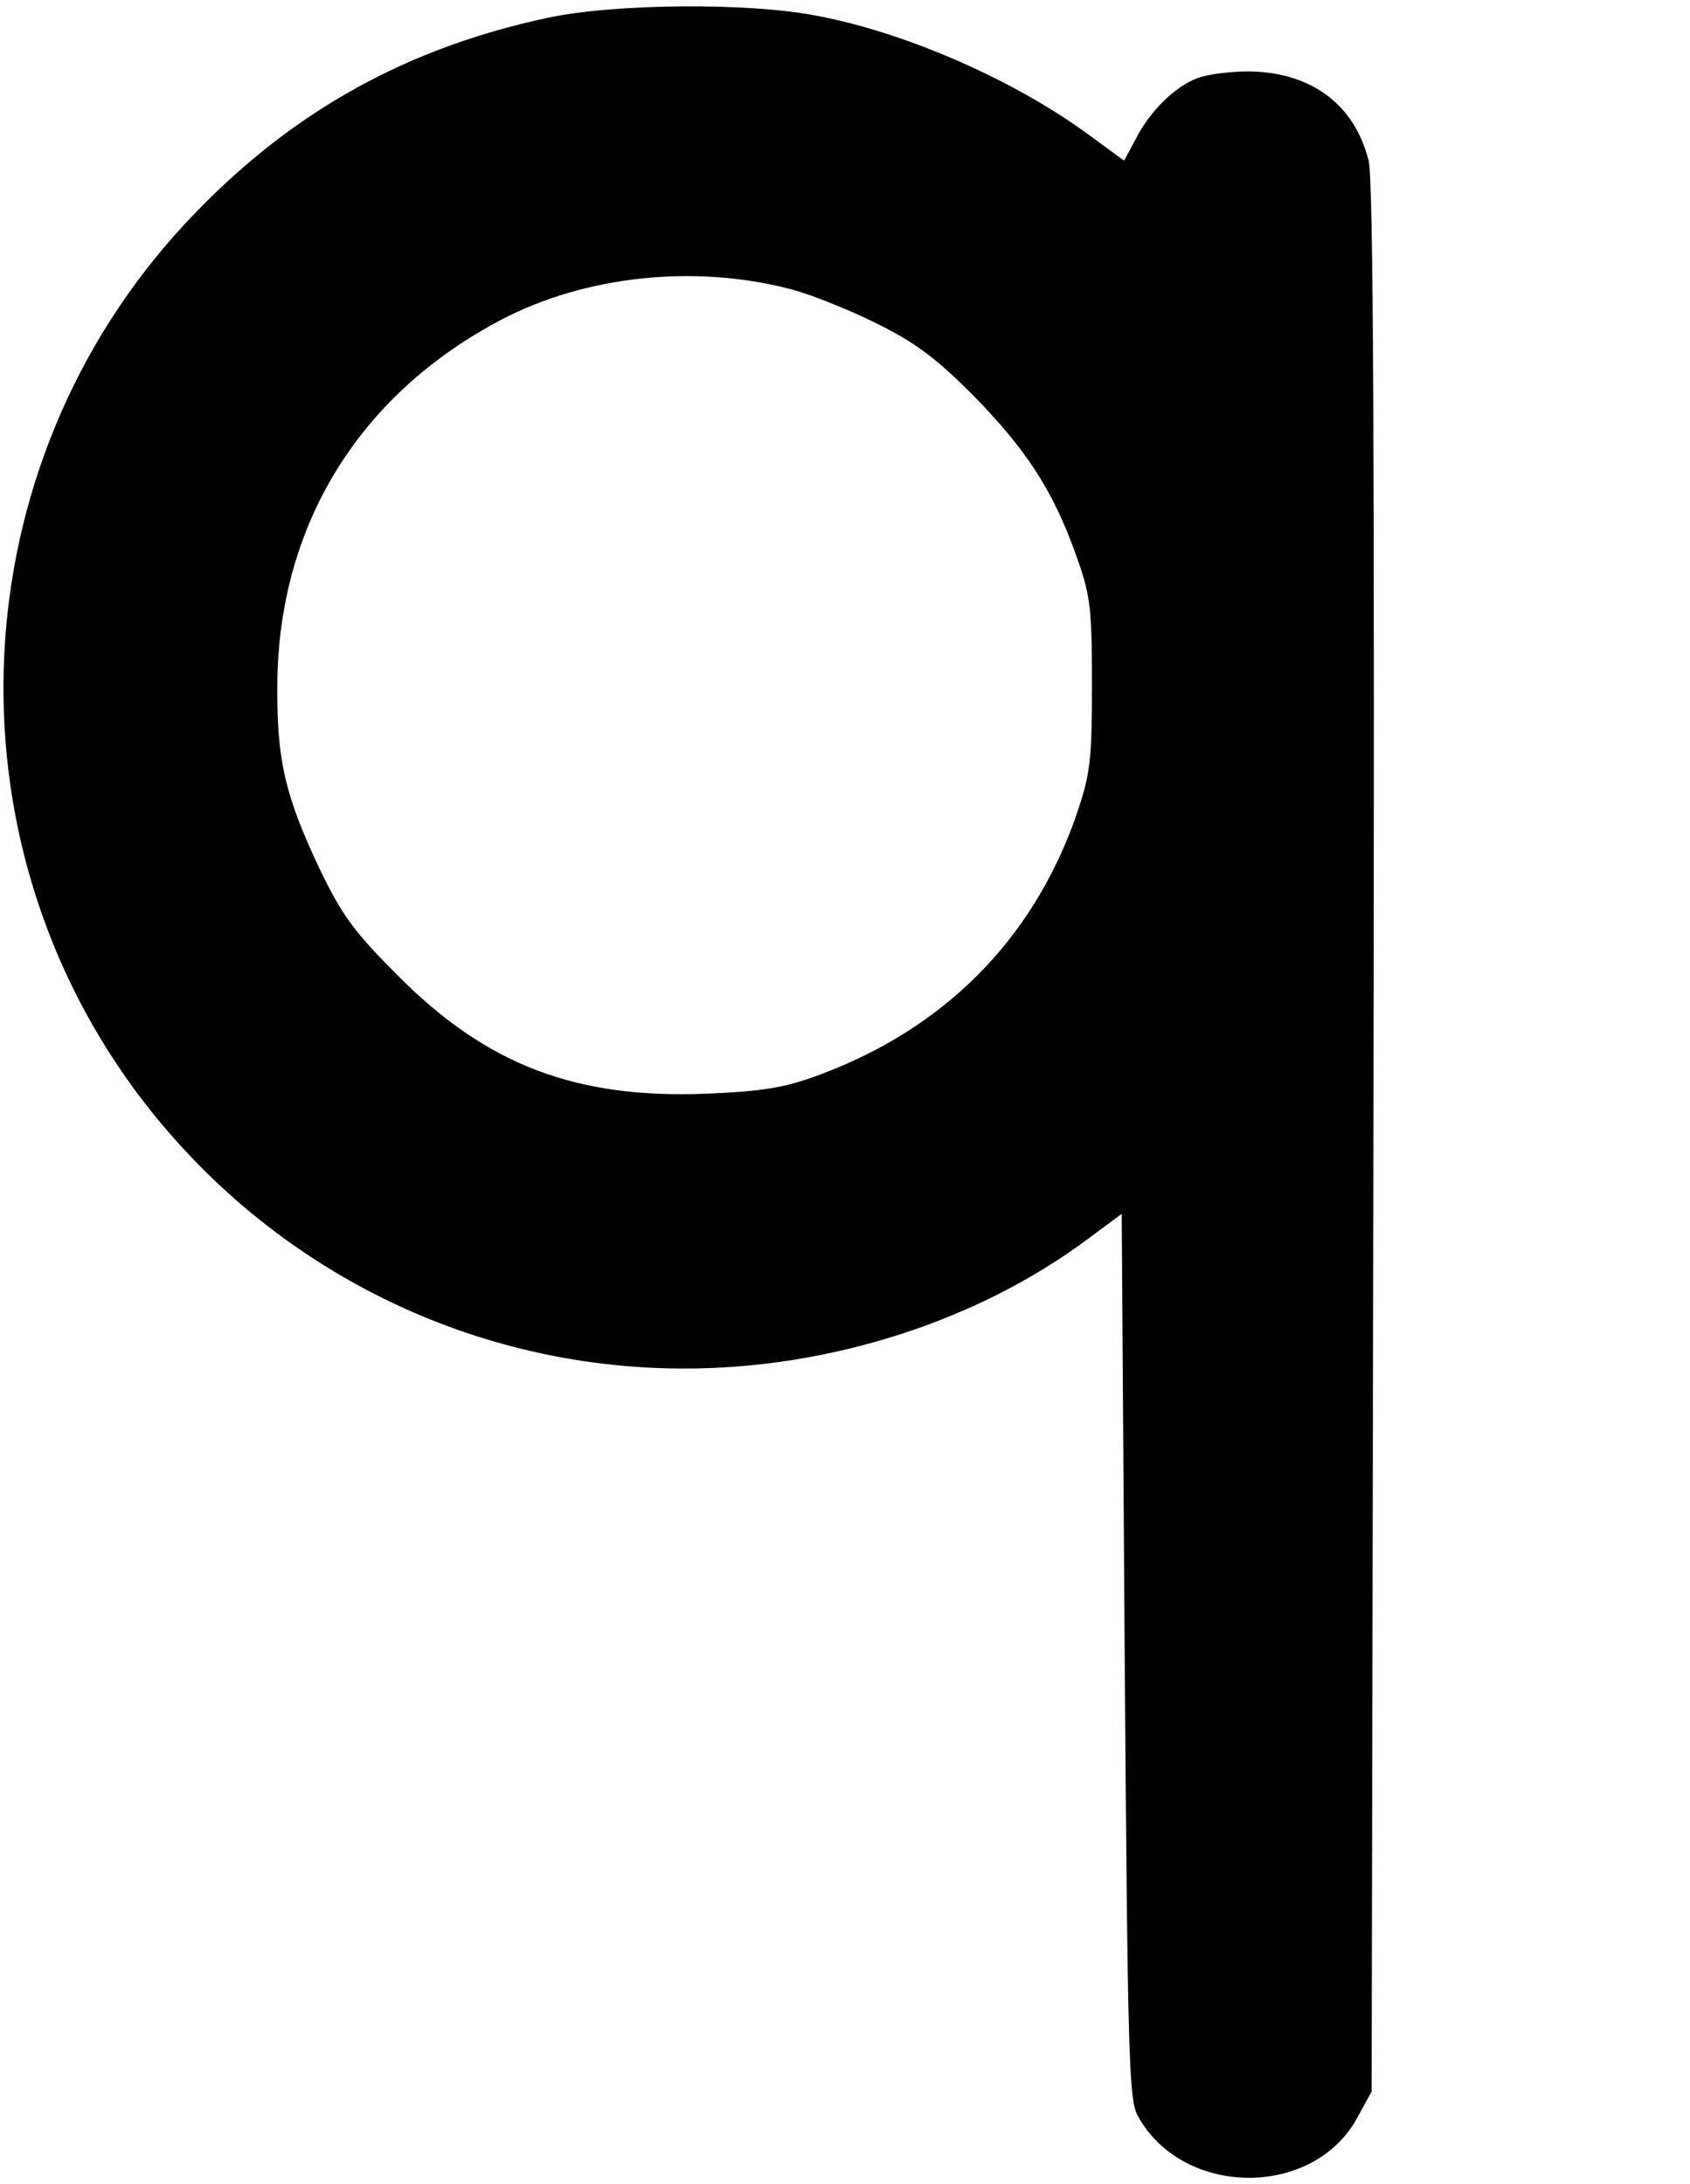 <?xml version="1.0" standalone="no"?>
<!DOCTYPE svg PUBLIC "-//W3C//DTD SVG 20010904//EN"
 "http://www.w3.org/TR/2001/REC-SVG-20010904/DTD/svg10.dtd">
<svg version="1.0" xmlns="http://www.w3.org/2000/svg"
 width="284pt" height="367pt" viewBox="0 0 284 367"
 preserveAspectRatio="xMidYMid meet">

<g transform="translate(0,367) scale(0.1,-0.1)"
fill="#000000" stroke="none">
<path d="M920 3640 c-234 -50 -425 -155 -591 -327 -388 -399 -432 -1026 -103
-1474 218 -296 559 -469 924 -469 245 0 493 80 677 217 l58 43 5 -742 c5 -677
7 -746 22 -774 76 -138 297 -139 370 -1 l23 42 3 1600 c2 1146 0 1613 -8 1645
-24 95 -97 149 -202 150 -31 0 -69 -5 -85 -11 -38 -14 -81 -56 -104 -102 l-20
-37 -56 41 c-125 93 -311 175 -463 203 -115 22 -339 20 -450 -4z m405 -455
c33 -8 98 -34 145 -57 67 -33 101 -58 165 -122 89 -91 134 -159 173 -268 24
-67 27 -86 27 -218 0 -133 -3 -152 -28 -225 -73 -205 -220 -353 -429 -431 -59
-22 -95 -28 -190 -32 -220 -9 -370 48 -519 198 -73 73 -94 101 -132 180 -58
123 -72 182 -71 310 2 267 137 487 377 613 140 73 321 93 482 52z"/>
</g>
</svg>
